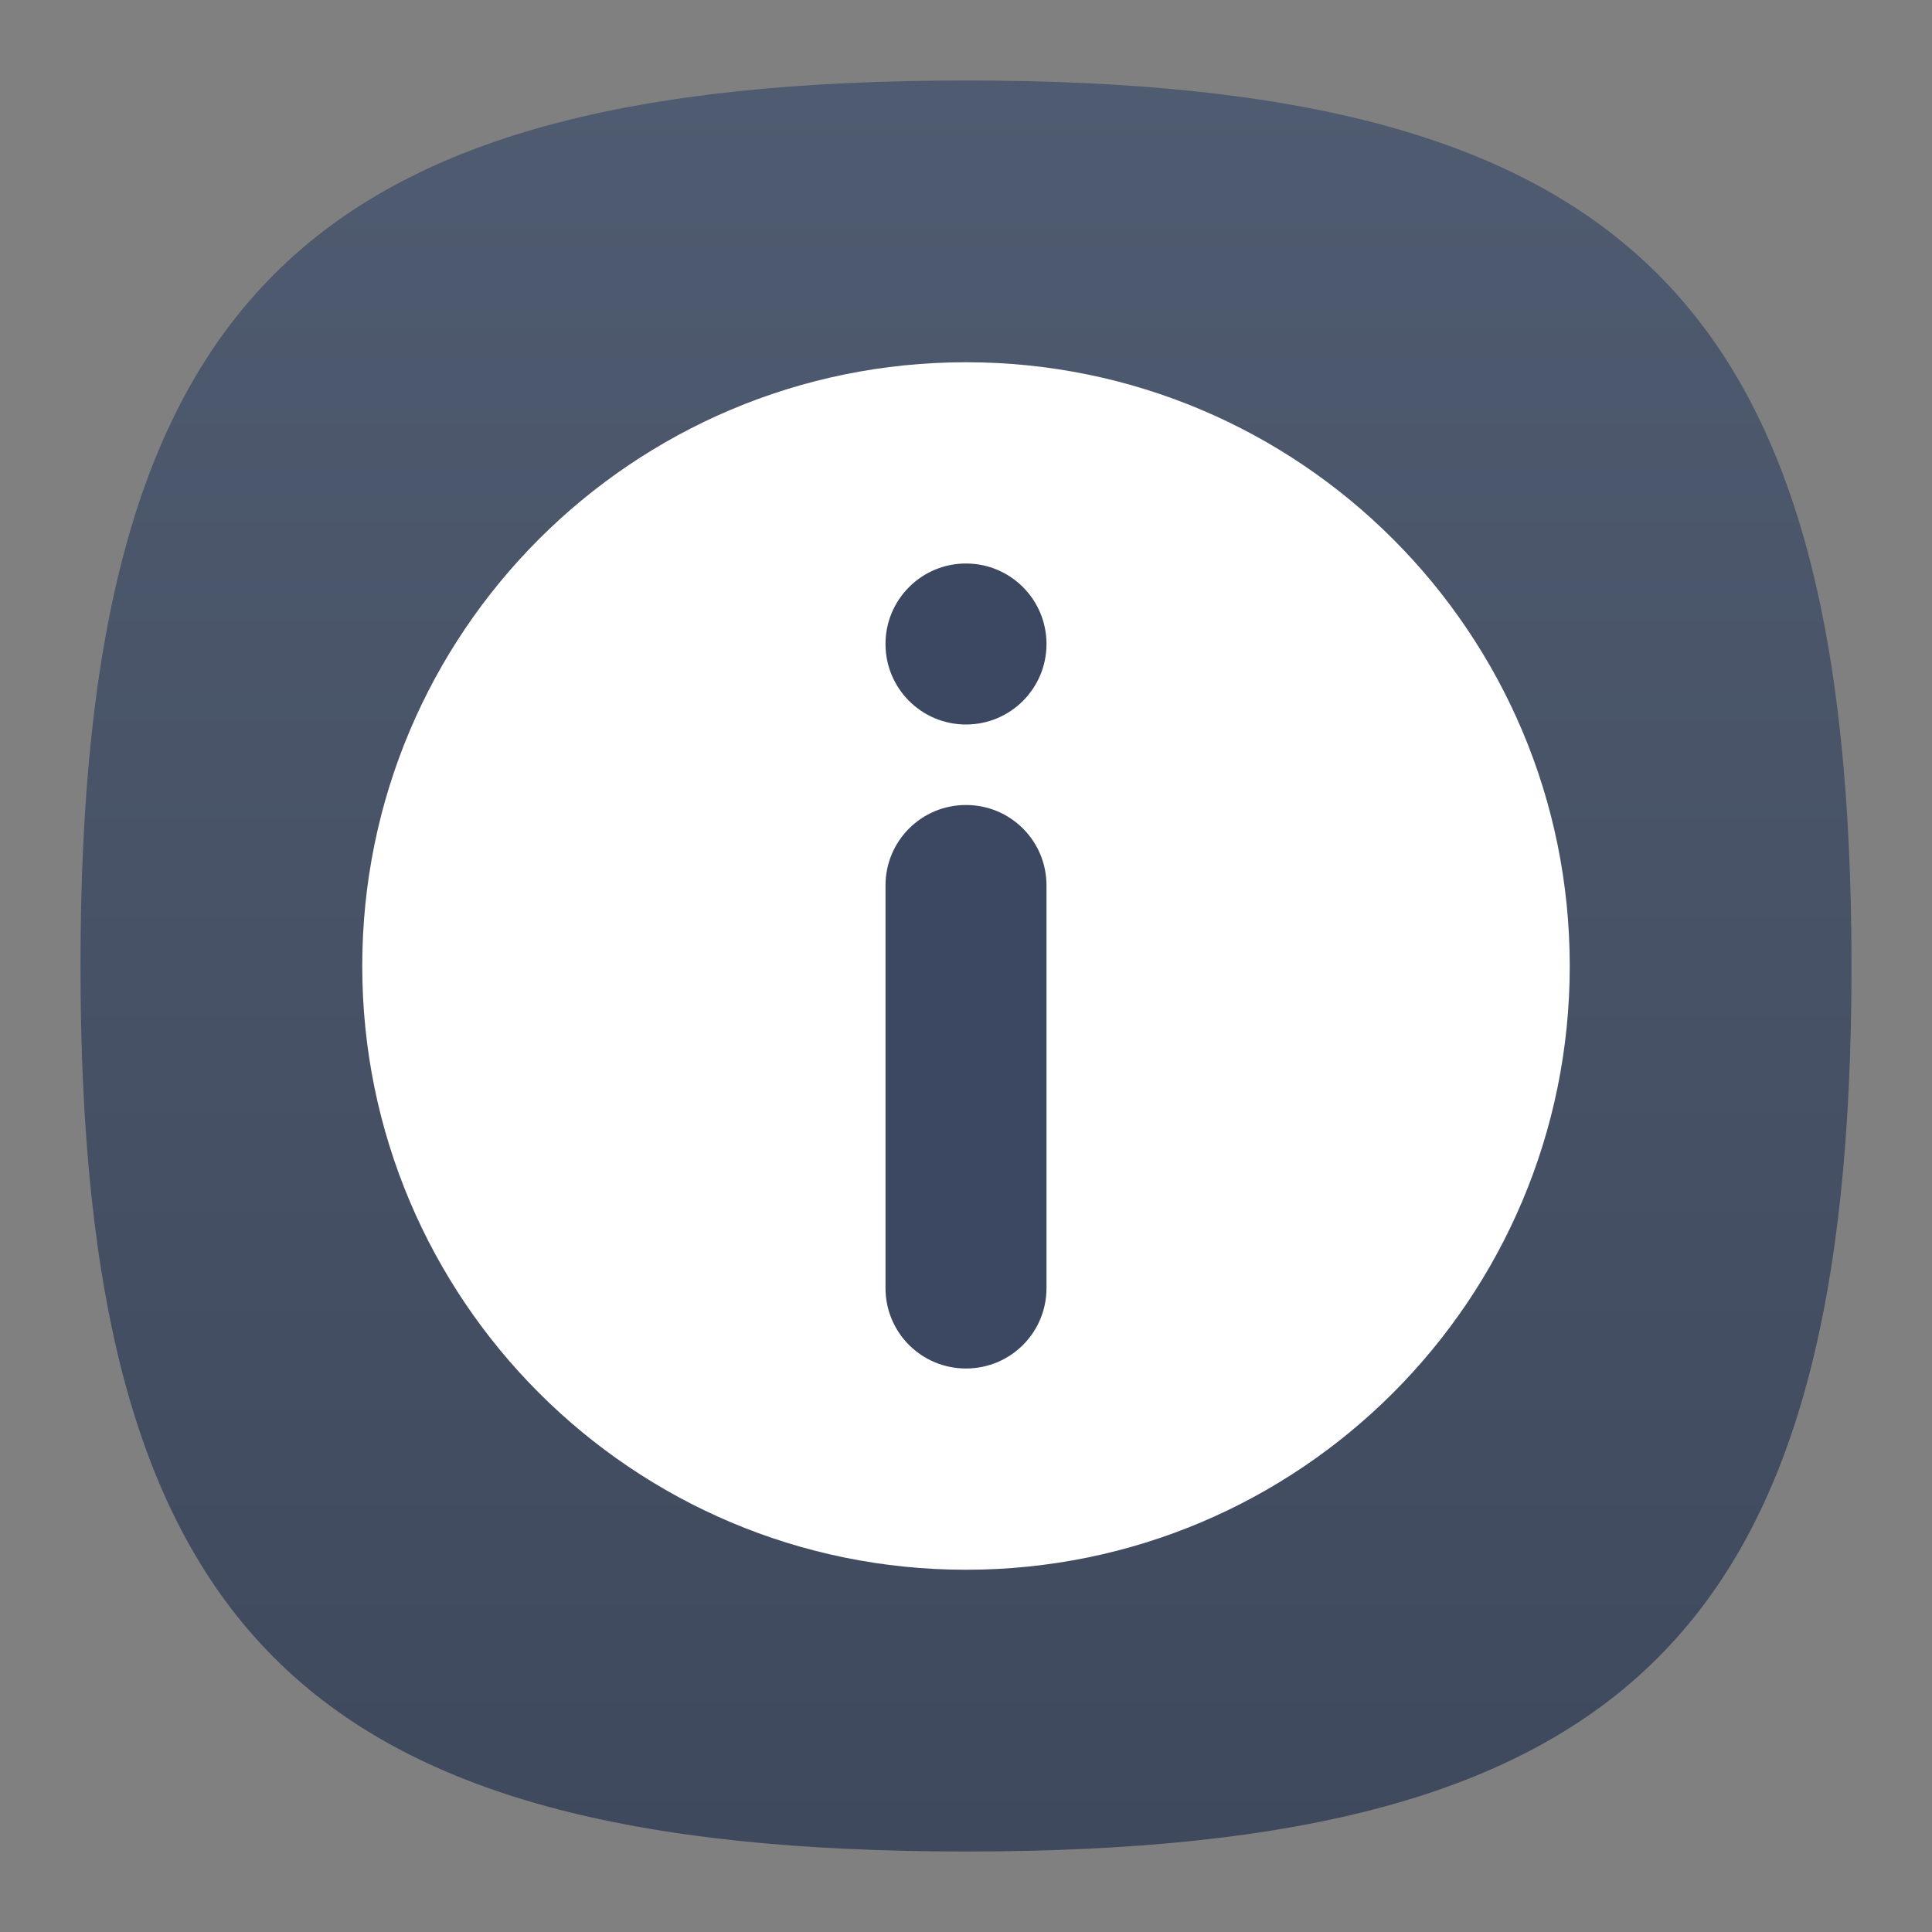 <?xml version="1.0" encoding="UTF-8" standalone="no"?>
<svg
   viewbox="0 0 200 200"
   version="1.1"
   id="svg4"
   sodipodi:docname="ktip.svg"
   width="48"
   height="48"
   inkscape:version="1.2.2 (1:1.2.2+202212051552+b0a8486541)"
   xmlns:inkscape="http://www.inkscape.org/namespaces/inkscape"
   xmlns:sodipodi="http://sodipodi.sourceforge.net/DTD/sodipodi-0.dtd"
   xmlns:xlink="http://www.w3.org/1999/xlink"
   xmlns="http://www.w3.org/2000/svg"
   xmlns:svg="http://www.w3.org/2000/svg">
  <rect width="100%" height="100%" fill="#808080" stroke="none"/>
  <defs
     id="defs8">
    <linearGradient
       inkscape:collect="always"
       xlink:href="#linearGradient3038"
       id="linearGradient918"
       x1="16"
       y1="31"
       x2="16"
       y2="1"
       gradientUnits="userSpaceOnUse"
       gradientTransform="matrix(1.467,0,0,1.467,0.533,0.533)" />
    <linearGradient
       inkscape:collect="always"
       id="linearGradient3038">
      <stop
         style="stop-color:#3f495d;stop-opacity:1;"
         offset="0"
         id="stop3034" />
      <stop
         style="stop-color:#4f5b70;stop-opacity:1;"
         offset="1"
         id="stop3036" />
    </linearGradient>
  </defs>
  <sodipodi:namedview
     id="namedview6"
     pagecolor="#ffffff"
     bordercolor="#666666"
     borderopacity="1.0"
     inkscape:pageshadow="2"
     inkscape:pageopacity="0.0"
     inkscape:pagecheckerboard="0"
     showgrid="false"
     inkscape:zoom="16.875"
     inkscape:cx="20.888889"
     inkscape:cy="24"
     inkscape:window-width="1920"
     inkscape:window-height="1012"
     inkscape:window-x="0"
     inkscape:window-y="0"
     inkscape:window-maximized="1"
     inkscape:current-layer="svg4"
     showguides="false"
     inkscape:showpageshadow="2"
     inkscape:deskcolor="#d1d1d1" />
  <path
     d="M 2,24 C 2,7.5 7.5,2 24,2 40.5,2 46,7.5 46,24 46,40.5 40.5,46 24,46 7.5,46 2,40.5 2,24"
     style="fill:url(#linearGradient918);fill-opacity:1.0;stroke-width:0.22"
     id="path311" />
  <path
     id="rect850"
     style="fill:#ffffff;fill-opacity:1;stroke-width:0.375;stroke-linecap:round;stroke-linejoin:round"
     d="M 24,9 C 15.713,9 9,15.713 9,24 9,32.288 15.713,39 24,39 32.288,39 39,32.288 39,24 39,15.713 32.288,9 24,9 Z"
     sodipodi:nodetypes="sssss" />
  <path
     id="path1021"
     style="fill:#3c4862;fill-opacity:1;stroke-width:3;stroke-linecap:round;stroke-linejoin:round"
     d="m 24,14 c -1.105,0 -2,0.895 -2,2 0,1.105 0.895,2 2,2 1.105,0 2,-0.895 2,-2 0,-1.105 -0.895,-2 -2,-2 z m 0,6 c -1.108,0 -2,0.892 -2,2 v 10 c 0,1.108 0.892,2 2,2 1.108,0 2,-0.892 2,-2 V 22 c 0,-1.108 -0.892,-2 -2,-2 z"
     sodipodi:nodetypes="ssssssssssss" />
</svg>
